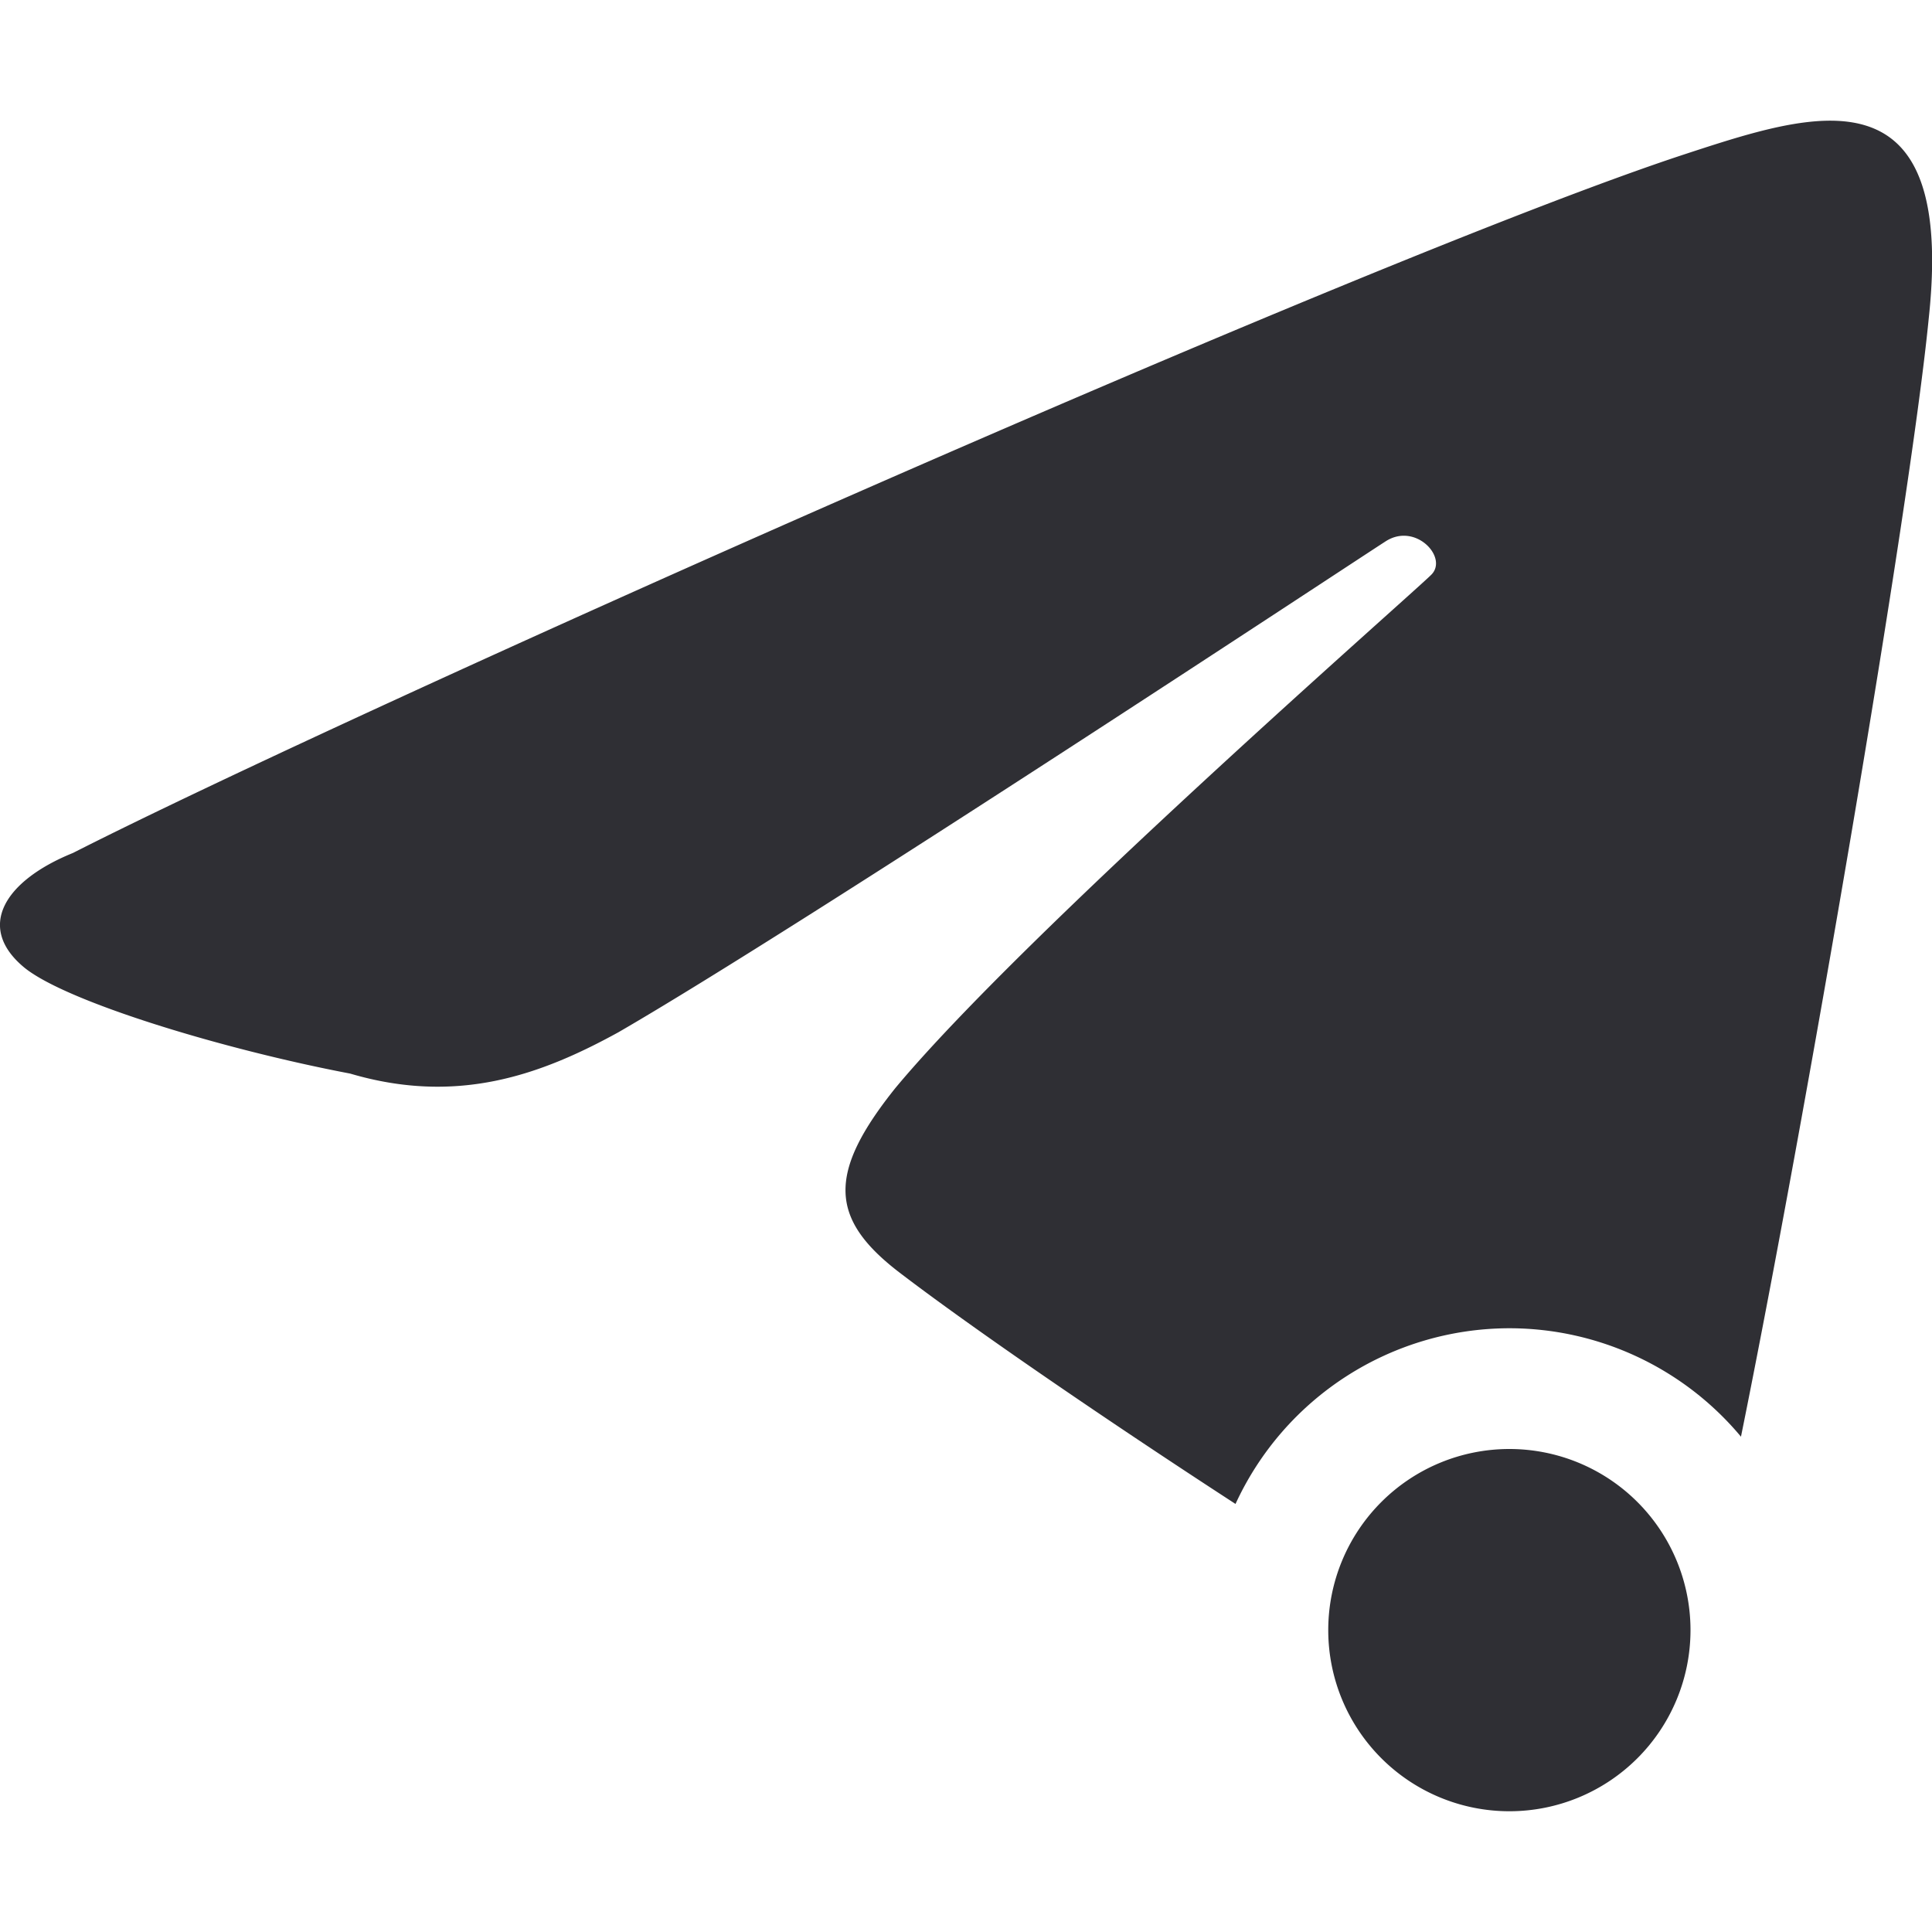 <svg xmlns="http://www.w3.org/2000/svg" width="16" height="16" version="1">
 <defs>
  <style id="current-color-scheme" type="text/css">
   .ColorScheme-Text { color:#2f2f34; } .ColorScheme-Highlight { color:#4285f4; } .ColorScheme-NeutralText { color:#ff9800; } .ColorScheme-PositiveText { color:#4caf50; } .ColorScheme-NegativeText { color:#f44336; }
  </style>
 </defs>
 <path style="fill:currentColor" class="ColorScheme-Text" d="M 15.117 1 C 14.764 1.01 14.347 1.148 13.941 1.281 C 11.288 2.155 2.9 5.896 0.604 7.064 C 0.038 7.293 -0.206 7.68 0.205 8.016 C 0.559 8.3 1.855 8.692 2.9 8.891 C 3.791 9.154 4.482 8.9 5.121 8.549 C 6.656 7.661 11.23 4.64 11.477 4.482 C 11.723 4.325 11.993 4.616 11.855 4.758 C 11.718 4.899 8.478 7.731 7.414 9.012 C 6.851 9.716 6.868 10.093 7.447 10.537 C 8.067 11.011 9.181 11.772 10.232 12.455 A 2.5 2.5 0 0 1 12.5 11 A 2.5 2.5 0 0 1 14.418 11.898 C 14.943 9.31 15.815 4.24 15.973 2.637 C 16.114 1.324 15.706 0.984 15.117 1 z M 12.5 12 A 1.5 1.5 0 0 0 11 13.5 A 1.5 1.5 0 0 0 12.5 15 A 1.5 1.5 0 0 0 14 13.5 A 1.5 1.5 0 0 0 12.5 12 z"/>
</svg>
